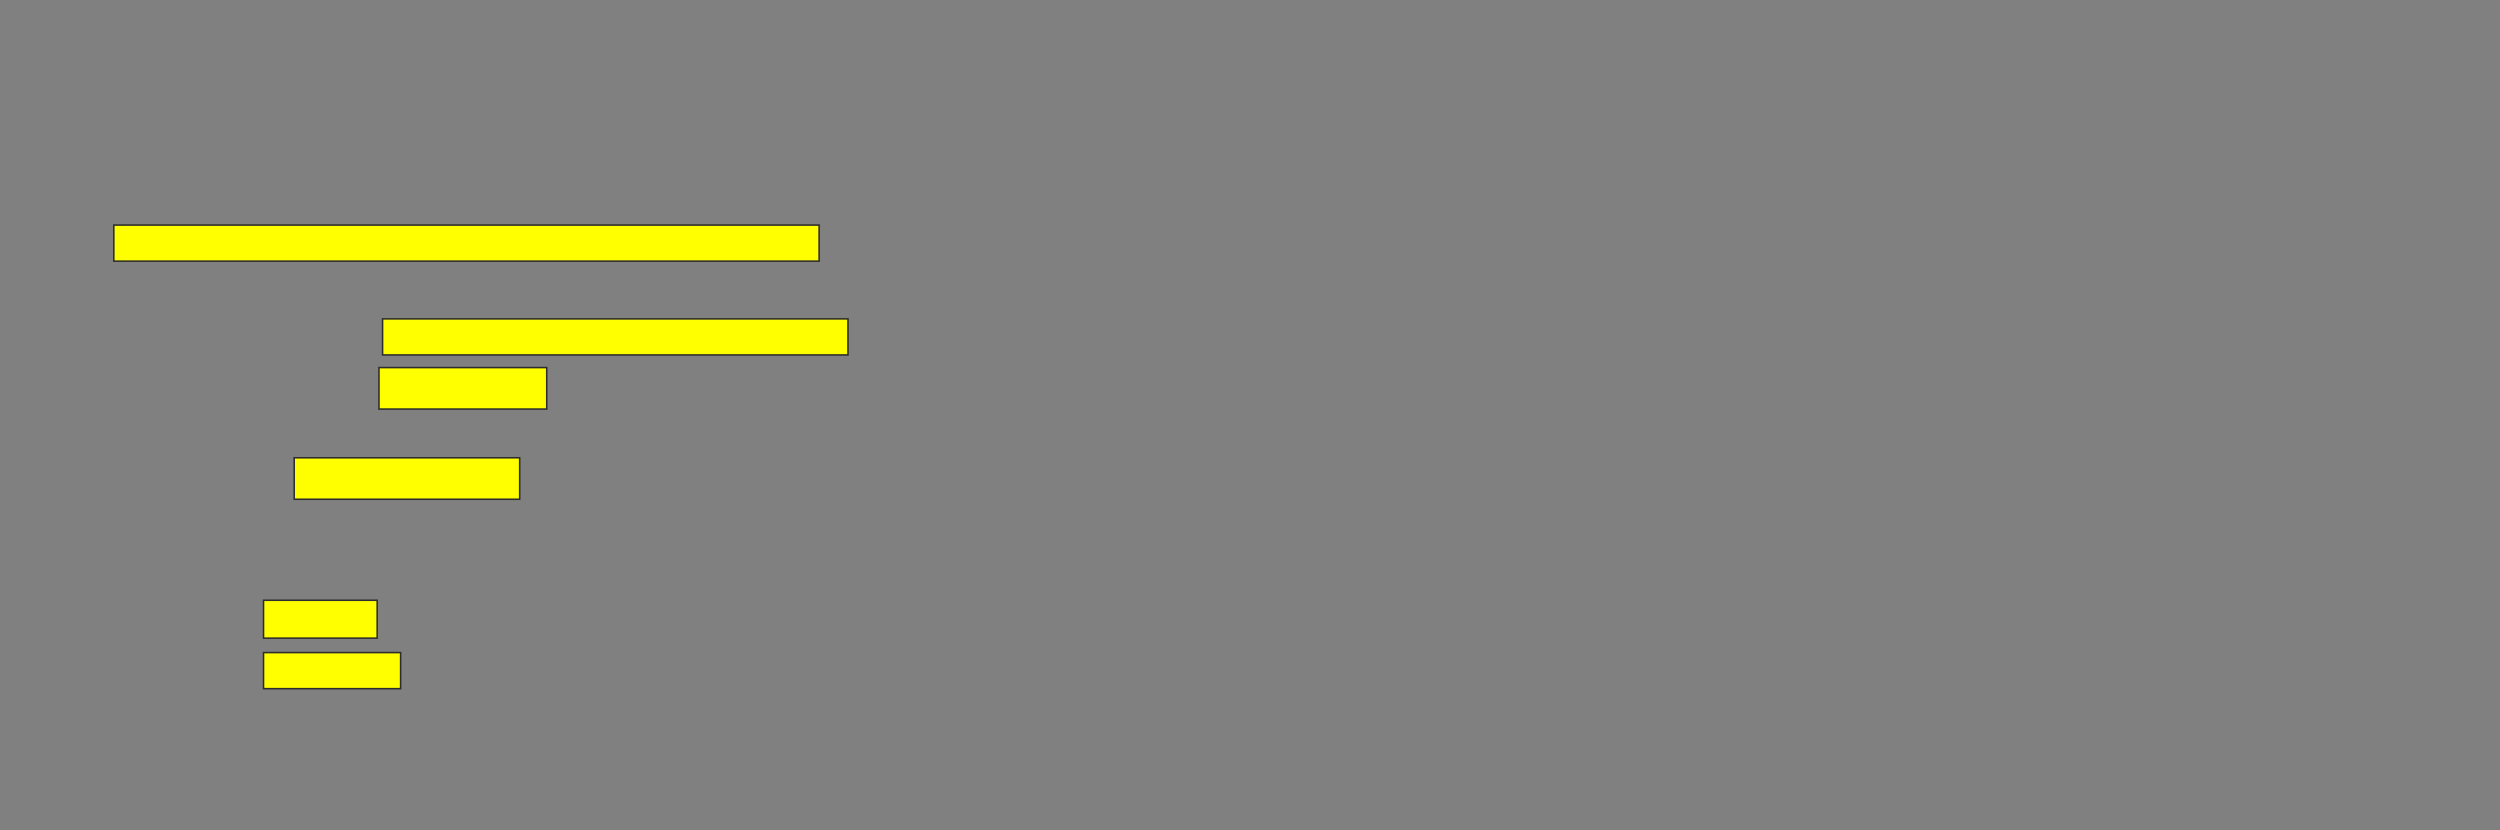 <svg height="529" width="1593" xmlns="http://www.w3.org/2000/svg">
 <rect width="100%" height="100%" fill="#808080" stroke="none"/>
 <!-- Created with Image Occlusion Enhanced -->
 <g>
  <title>Labels</title>
 </g>
 <g>
  <title>Masks</title>
  <rect fill="#ffff00" height="22.989" id="107f50c4b3c446aab5aec40ed193c14d-ao-1" stroke="#2D2D2D" width="449.425" x="72.517" y="143.414"/>
  <rect fill="#ffff00" height="22.989" id="107f50c4b3c446aab5aec40ed193c14d-ao-2" stroke="#2D2D2D" width="296.552" x="243.782" y="203.184"/>
  <rect fill="#ffff00" height="26.437" id="107f50c4b3c446aab5aec40ed193c14d-ao-3" stroke="#2D2D2D" width="106.897" x="241.483" y="234.218"/>
  <rect fill="#ffff00" height="26.437" id="107f50c4b3c446aab5aec40ed193c14d-ao-4" stroke="#2D2D2D" width="143.678" x="187.46" y="291.69"/>
  
  <rect fill="#ffff00" height="24.138" id="107f50c4b3c446aab5aec40ed193c14d-ao-6" stroke="#2D2D2D" width="72.414" x="167.919" y="382.494"/>
  <rect fill="#ffff00" height="22.989" id="107f50c4b3c446aab5aec40ed193c14d-ao-7" stroke="#2D2D2D" width="87.356" x="167.919" y="415.828"/>
 </g>
</svg>